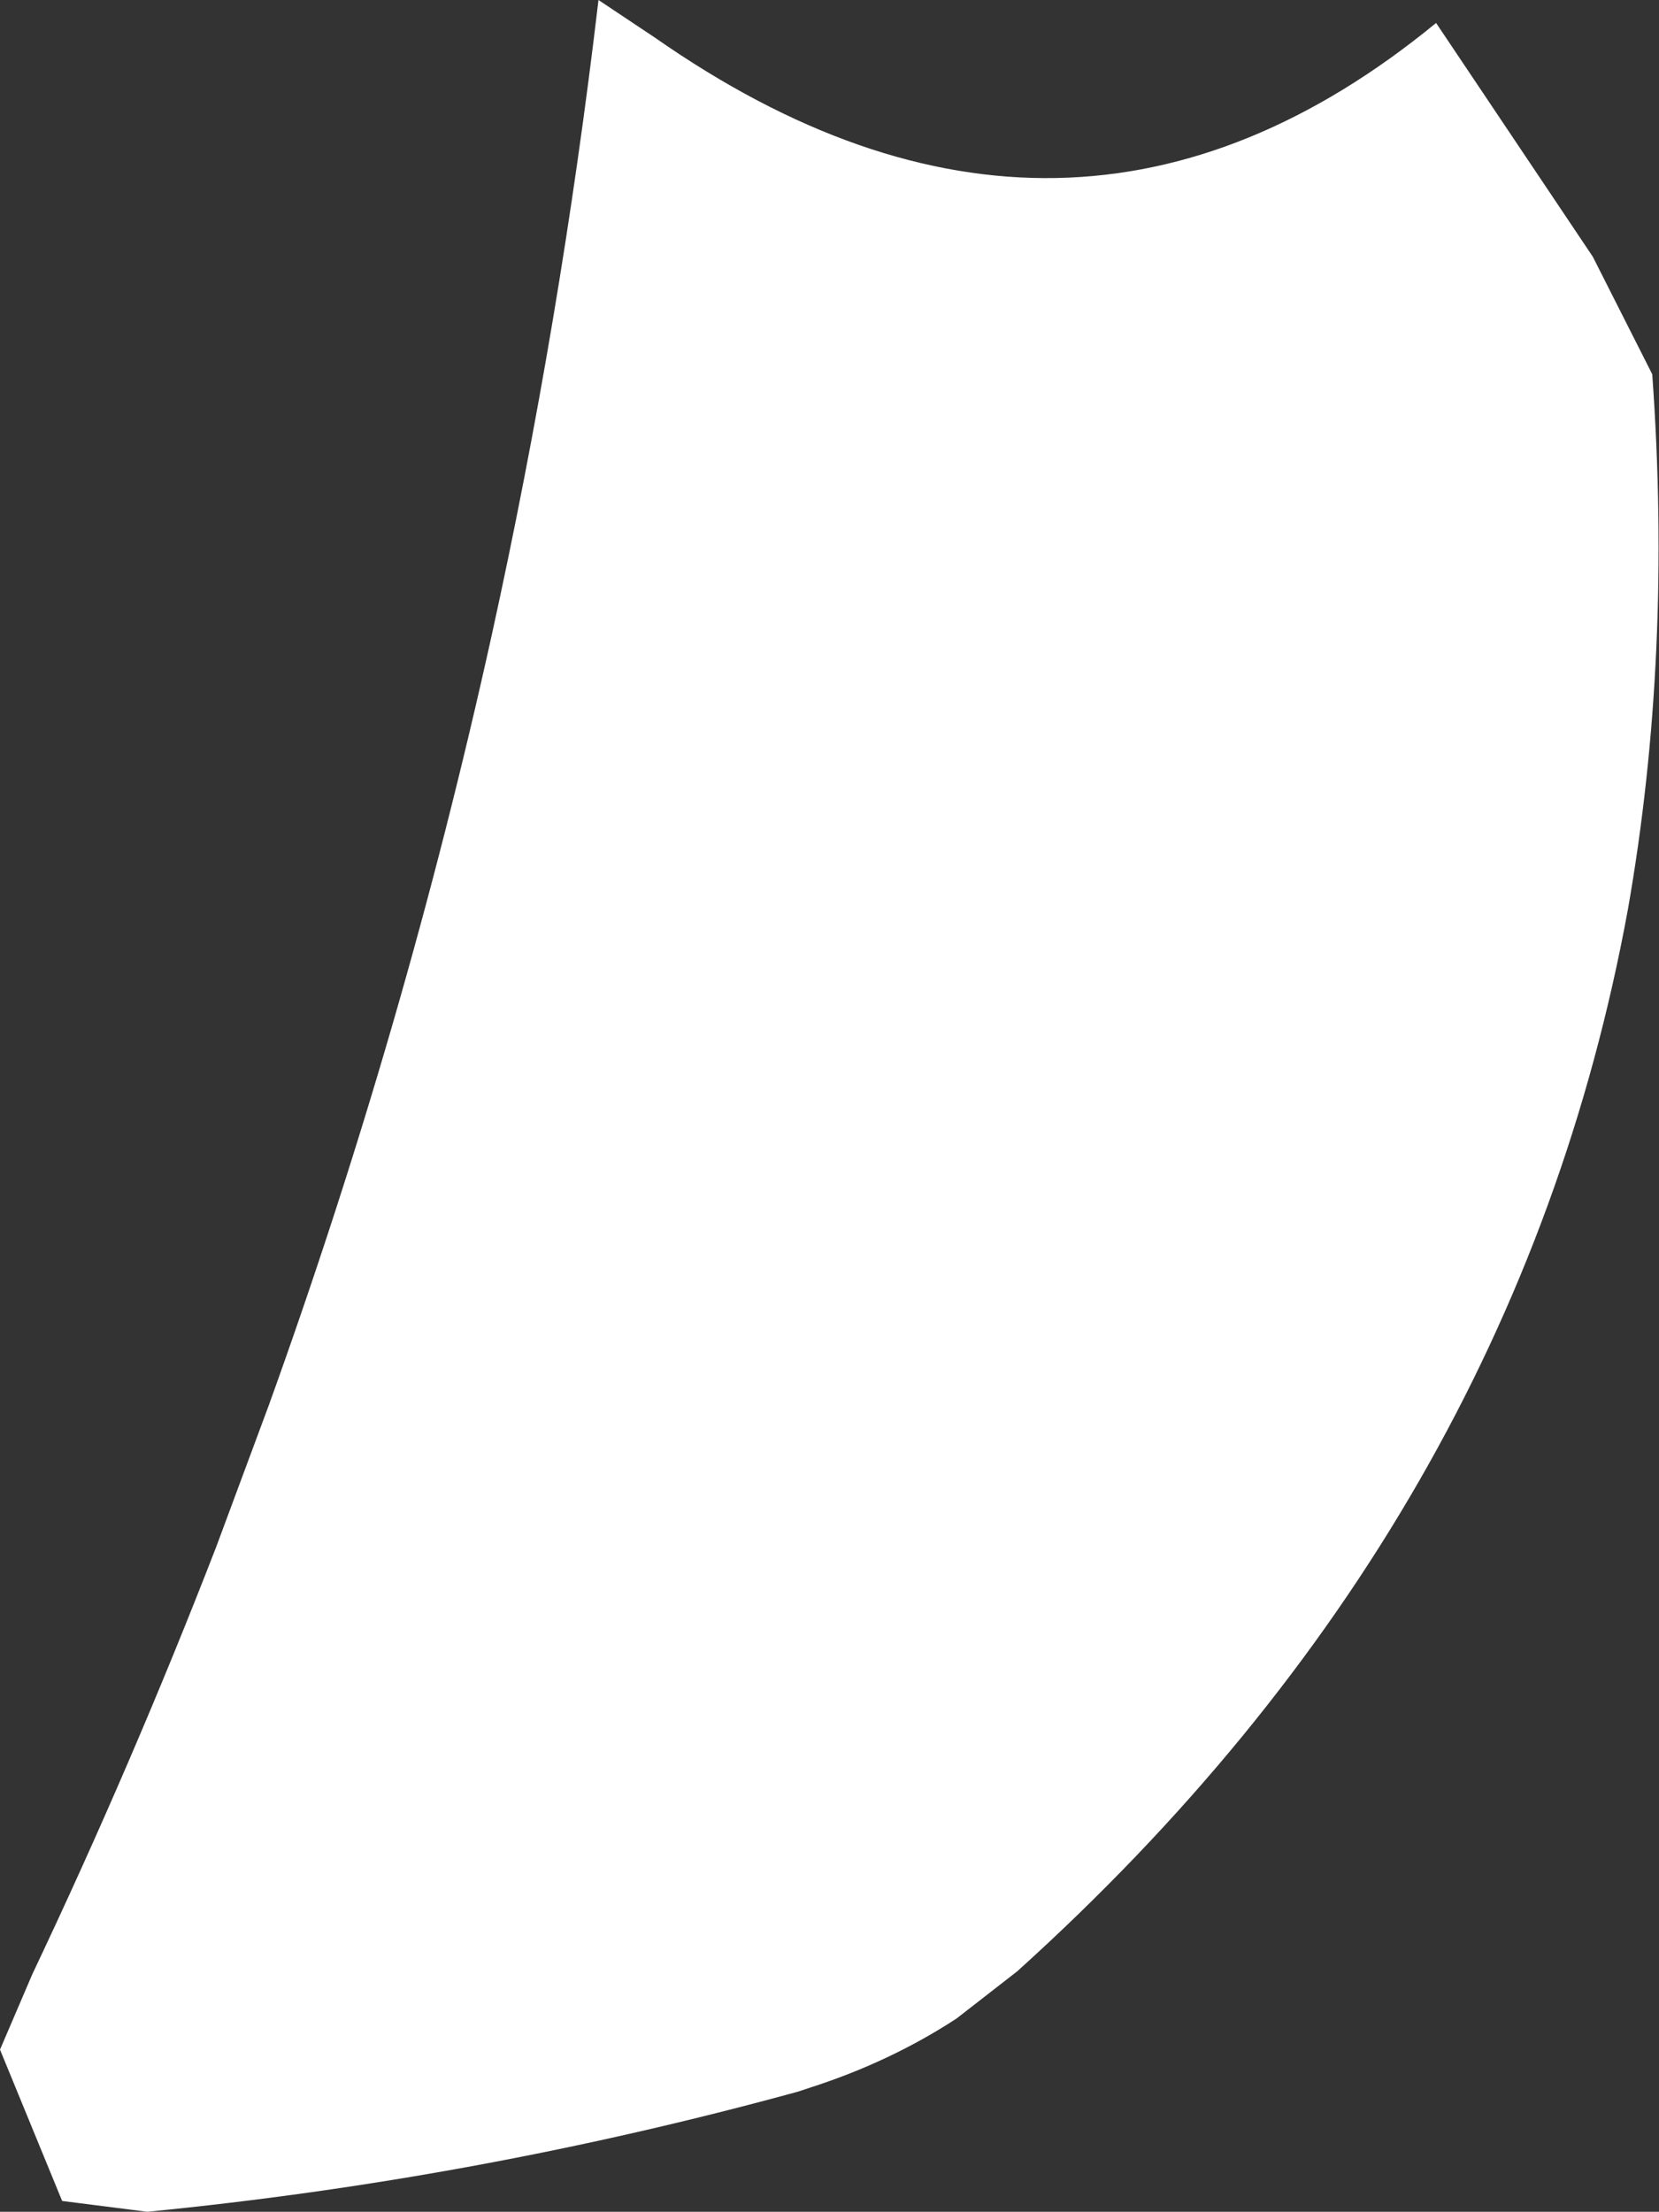 <?xml version="1.0" encoding="UTF-8" standalone="no"?>
<svg xmlns:ffdec="https://www.free-decompiler.com/flash" xmlns:xlink="http://www.w3.org/1999/xlink" ffdec:objectType="shape" height="81.85px" width="61.4px" xmlns="http://www.w3.org/2000/svg">
  <rect width="100%" height="100%" fill="#333333" stroke="none"/>
  <g transform="matrix(1.0, 0.0, 0.0, 1.0, 9.9, 1.75)">
    <path d="M14.35 -0.35 Q29.6 10.3 43.25 -0.9 L49.05 7.75 51.25 12.1 Q52.0 22.5 50.35 31.9 46.2 54.55 27.75 71.2 L25.5 72.95 Q23.05 74.55 20.1 75.5 L19.65 75.65 Q7.8 78.9 -4.45 80.1 L-7.6 79.7 -9.9 74.1 -8.7 71.3 Q-5.0 63.5 -1.9 55.5 L0.05 50.25 Q5.1 36.25 8.3 21.75 10.85 10.15 12.25 -1.75 L14.35 -0.35" fill="#ffffff" fill-rule="evenodd" stroke="none"/>
  </g>
</svg>
